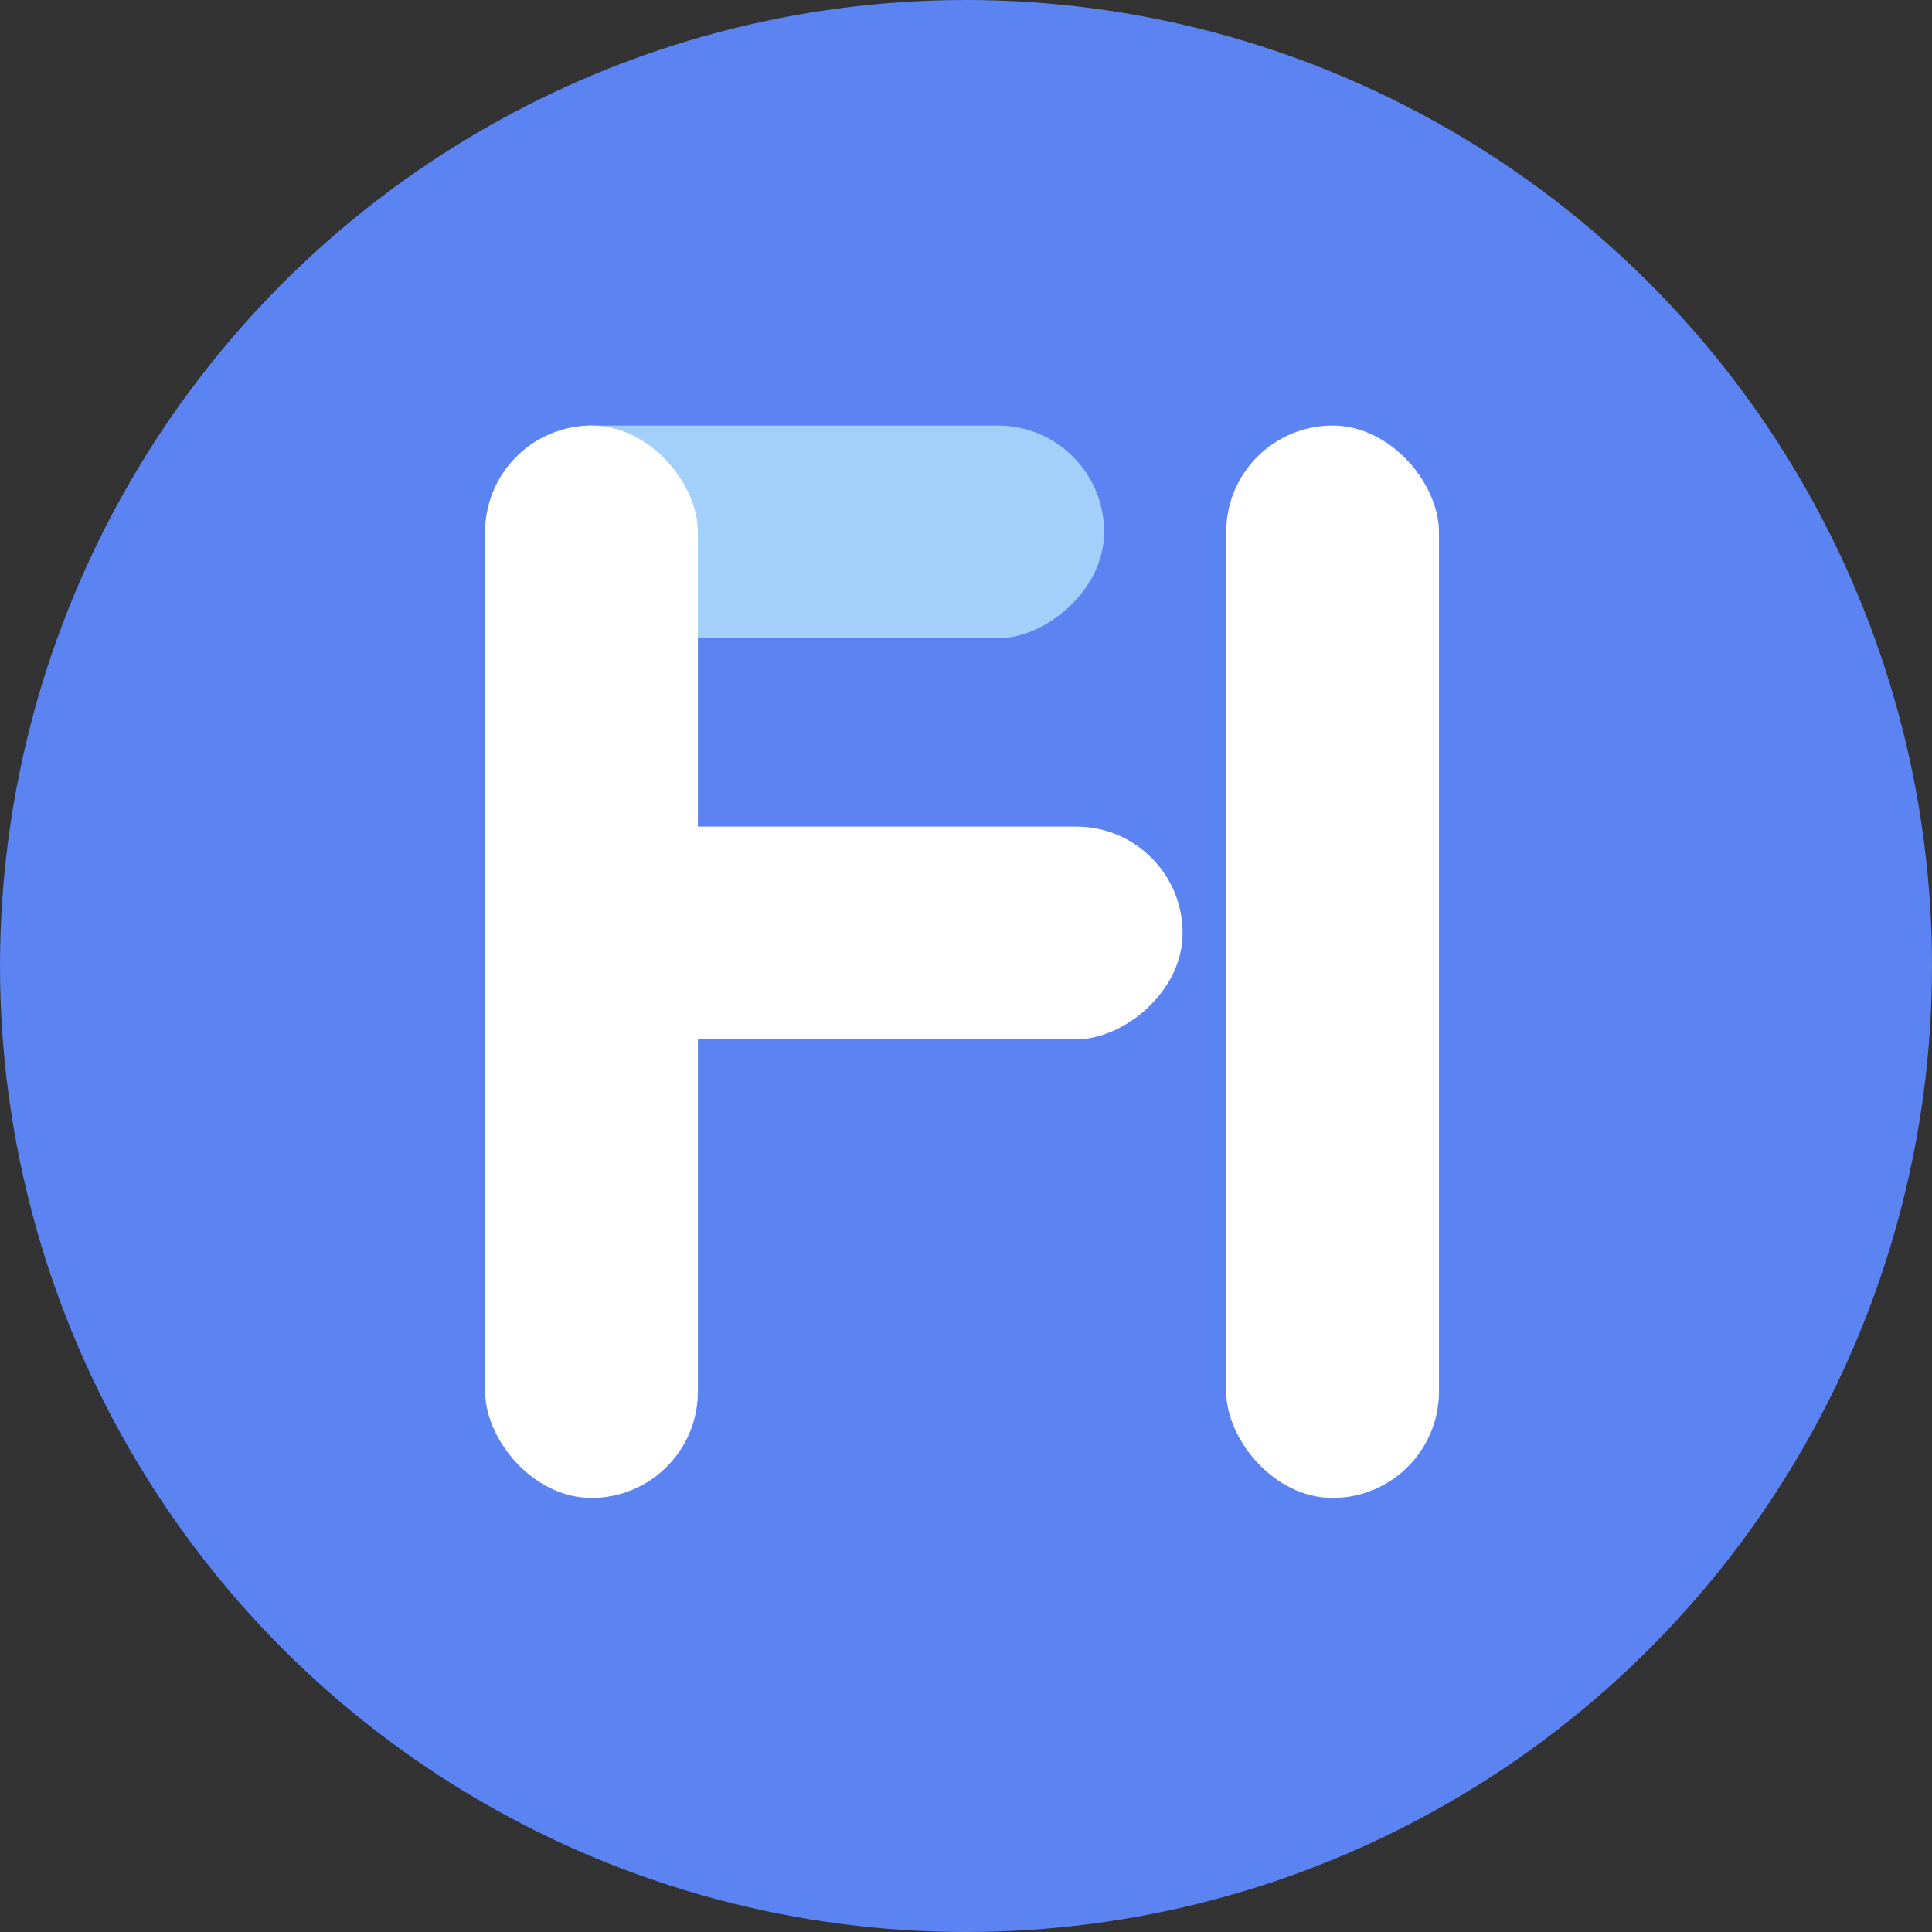 <svg width="227" height="227" viewBox="0 0 227 227" fill="none" xmlns="http://www.w3.org/2000/svg">
<rect x="0" y="0" width="227" height="227" fill="#333333" stroke="none"/>
<circle cx="113.5" cy="113.5" r="113.5" fill="#5B83F1"/>
<rect x="129.732" y="50" width="25" height="72.732" rx="12.5" transform="rotate(90 129.732 50)" fill="#A3D0FA"/>
<rect x="57" y="50" width="25" height="126" rx="12.5" fill="white"/>
<rect x="138.951" y="97.122" width="25" height="74.781" rx="12.5" transform="rotate(90 138.951 97.122)" fill="white"/>
<rect x="144.073" y="50" width="25" height="126" rx="12.5" fill="white"/>
</svg>
